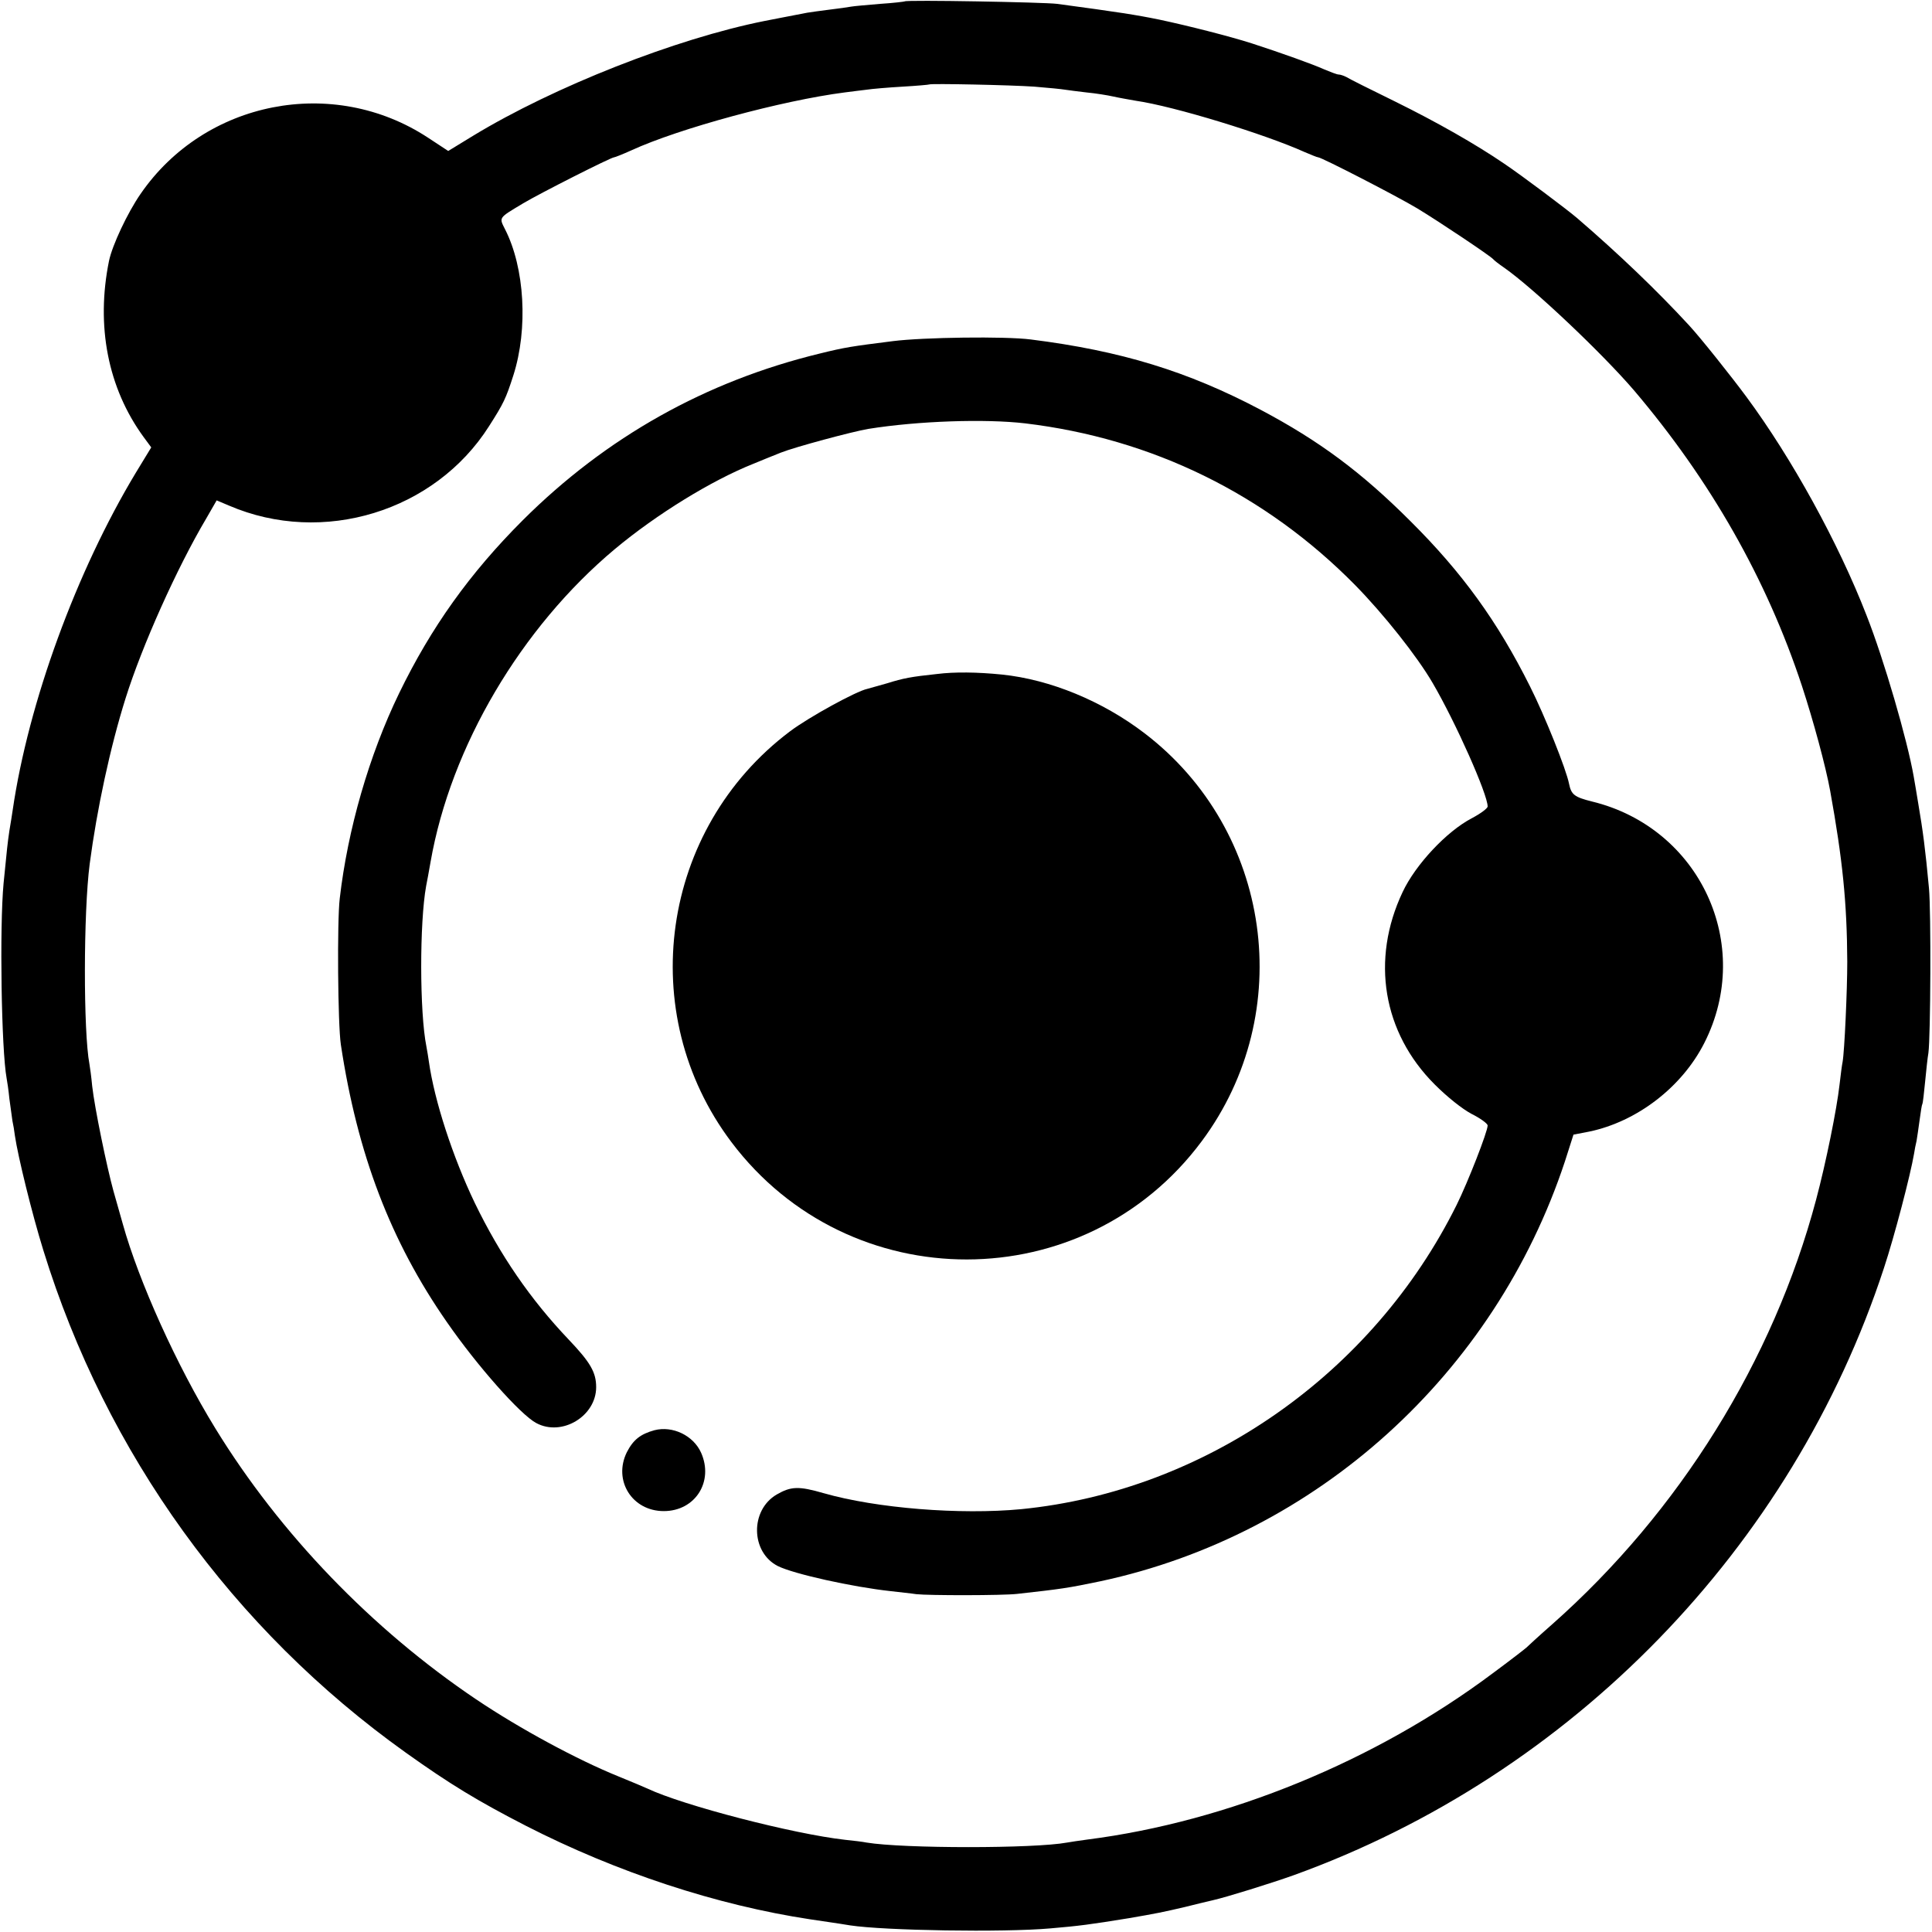 <?xml version="1.0" standalone="no"?>
<!DOCTYPE svg PUBLIC "-//W3C//DTD SVG 20010904//EN"
 "http://www.w3.org/TR/2001/REC-SVG-20010904/DTD/svg10.dtd">
<svg version="1.0" xmlns="http://www.w3.org/2000/svg"
 width="700pt" height="700pt" viewBox="0 0 700 700"
 preserveAspectRatio="xMidYMid meet">
<g transform="translate(0,700) scale(0.1,-0.1)"
fill="#000000" stroke="none">
<path d="M3278 6995 c-1 -1 -42 -6 -89 -9 -47 -4 -94 -8 -105 -10 -10 -2 -46
-7 -79 -11 -32 -4 -68 -9 -80 -11 -59 -11 -133 -26 -155 -30 -321 -64 -763
-238 -1056 -416 l-90 -55 -73 48 c-344 226 -809 135 -1042 -204 -47 -68 -102
-185 -114 -242 -48 -236 -4 -461 125 -638 l28 -38 -56 -92 c-215 -357 -389
-832 -446 -1222 -2 -16 -8 -50 -12 -75 -7 -48 -8 -59 -21 -190 -15 -159 -8
-604 11 -707 2 -10 7 -43 10 -74 4 -31 9 -67 11 -80 3 -13 7 -37 9 -54 11 -75
62 -283 103 -415 227 -736 688 -1374 1313 -1820 161 -115 262 -176 435 -265
330 -169 693 -288 1030 -339 32 -5 104 -15 145 -22 125 -19 556 -26 725 -11
105 9 144 14 285 37 99 17 124 22 205 41 44 11 89 22 99 24 49 11 210 61 294
91 1007 364 1806 1186 2138 2200 38 115 96 337 109 414 2 14 6 34 9 46 2 12 7
45 11 75 4 30 8 56 10 59 2 3 6 39 10 80 4 41 9 89 12 105 8 59 10 512 2 597
-13 141 -22 208 -39 308 -6 36 -13 79 -16 95 -23 133 -108 425 -171 585 -102
263 -271 570 -436 793 -54 73 -167 215 -207 258 -116 126 -256 260 -406 389
-35 30 -200 154 -264 197 -104 71 -245 151 -395 225 -88 43 -168 83 -177 89
-10 5 -22 9 -28 9 -6 0 -29 9 -53 19 -40 18 -154 59 -262 94 -78 25 -231 64
-335 86 -83 17 -147 27 -370 57 -47 6 -546 15 -552 9z m470 -309 c50 -4 100
-9 111 -11 11 -2 46 -6 78 -10 32 -3 76 -10 98 -15 22 -5 58 -11 80 -15 139
-20 468 -121 612 -186 24 -10 45 -19 49 -19 12 0 284 -140 359 -185 81 -49
266 -173 275 -184 3 -4 21 -18 40 -31 107 -75 355 -310 470 -444 277 -326 481
-684 609 -1072 41 -125 86 -291 102 -379 45 -249 61 -405 62 -620 0 -103 -10
-324 -17 -363 -2 -9 -7 -46 -11 -82 -10 -89 -49 -282 -85 -417 -155 -583 -496
-1131 -956 -1538 -49 -43 -91 -82 -94 -85 -3 -3 -57 -45 -122 -93 -425 -318
-959 -537 -1468 -602 -30 -4 -63 -9 -74 -11 -118 -22 -593 -22 -726 0 -14 3
-49 7 -78 10 -187 21 -586 124 -717 186 -11 5 -58 25 -105 44 -148 60 -356
172 -515 279 -377 254 -710 599 -945 982 -140 228 -277 532 -335 740 -8 28
-23 82 -34 120 -24 87 -68 300 -77 380 -3 33 -8 69 -10 80 -22 115 -22 548 1
725 26 197 74 422 130 600 60 191 186 472 292 651 l38 66 45 -19 c340 -146
746 -21 942 288 53 83 61 100 88 184 54 169 41 390 -30 529 -22 44 -25 40 65
94 62 37 319 167 330 167 3 0 31 11 62 25 174 80 548 181 773 210 25 3 61 8
80 10 19 3 78 8 130 11 52 3 96 7 97 8 5 4 295 -2 381 -8z"/>
<path d="M3235 5764 c-150 -19 -172 -22 -265 -45 -412 -100 -773 -302 -1076
-604 -192 -192 -332 -388 -448 -627 -109 -225 -186 -493 -215 -743 -10 -82 -7
-458 4 -530 60 -397 180 -712 384 -1005 110 -159 267 -336 324 -366 93 -50
217 25 217 130 0 54 -21 90 -100 173 -138 145 -248 305 -340 495 -80 167 -146
370 -166 511 -2 15 -6 39 -9 55 -25 124 -25 450 -1 582 3 14 10 53 16 87 73
418 328 849 667 1133 152 127 351 249 501 309 28 12 74 30 101 41 50 20 258
76 317 86 181 29 424 37 569 20 459 -55 870 -256 1195 -586 103 -105 224 -257
281 -355 84 -144 199 -403 199 -447 0 -7 -26 -26 -58 -43 -90 -47 -203 -167
-250 -267 -116 -245 -72 -509 116 -697 46 -46 100 -89 134 -107 32 -16 58 -35
58 -42 0 -22 -71 -204 -112 -287 -304 -613 -911 -1037 -1578 -1103 -221 -21
-524 3 -716 58 -90 26 -118 25 -170 -5 -97 -57 -94 -209 4 -259 58 -29 271
-76 409 -91 32 -4 74 -8 93 -11 45 -5 312 -5 365 1 162 18 183 21 303 46 783
168 1427 750 1682 1521 l31 97 57 11 c173 36 336 161 417 321 181 356 -16 780
-407 875 -64 16 -75 25 -83 64 -10 52 -88 247 -142 354 -117 234 -245 411
-432 597 -178 178 -330 291 -543 404 -265 140 -507 214 -833 255 -93 12 -389
8 -500 -6z"/>
<path d="M3395 4558 c-94 -10 -121 -15 -182 -34 -32 -9 -64 -18 -71 -20 -39
-8 -211 -102 -280 -154 -469 -353 -564 -1021 -212 -1488 428 -568 1280 -567
1704 3 347 466 254 1127 -208 1479 -152 116 -341 194 -516 212 -90 9 -171 10
-235 2z"/>
<path d="M2371 1818 c-51 -14 -77 -35 -100 -80 -50 -102 19 -213 134 -213 114
0 182 107 135 212 -28 62 -103 98 -169 81z"/>
</g>
</svg>
